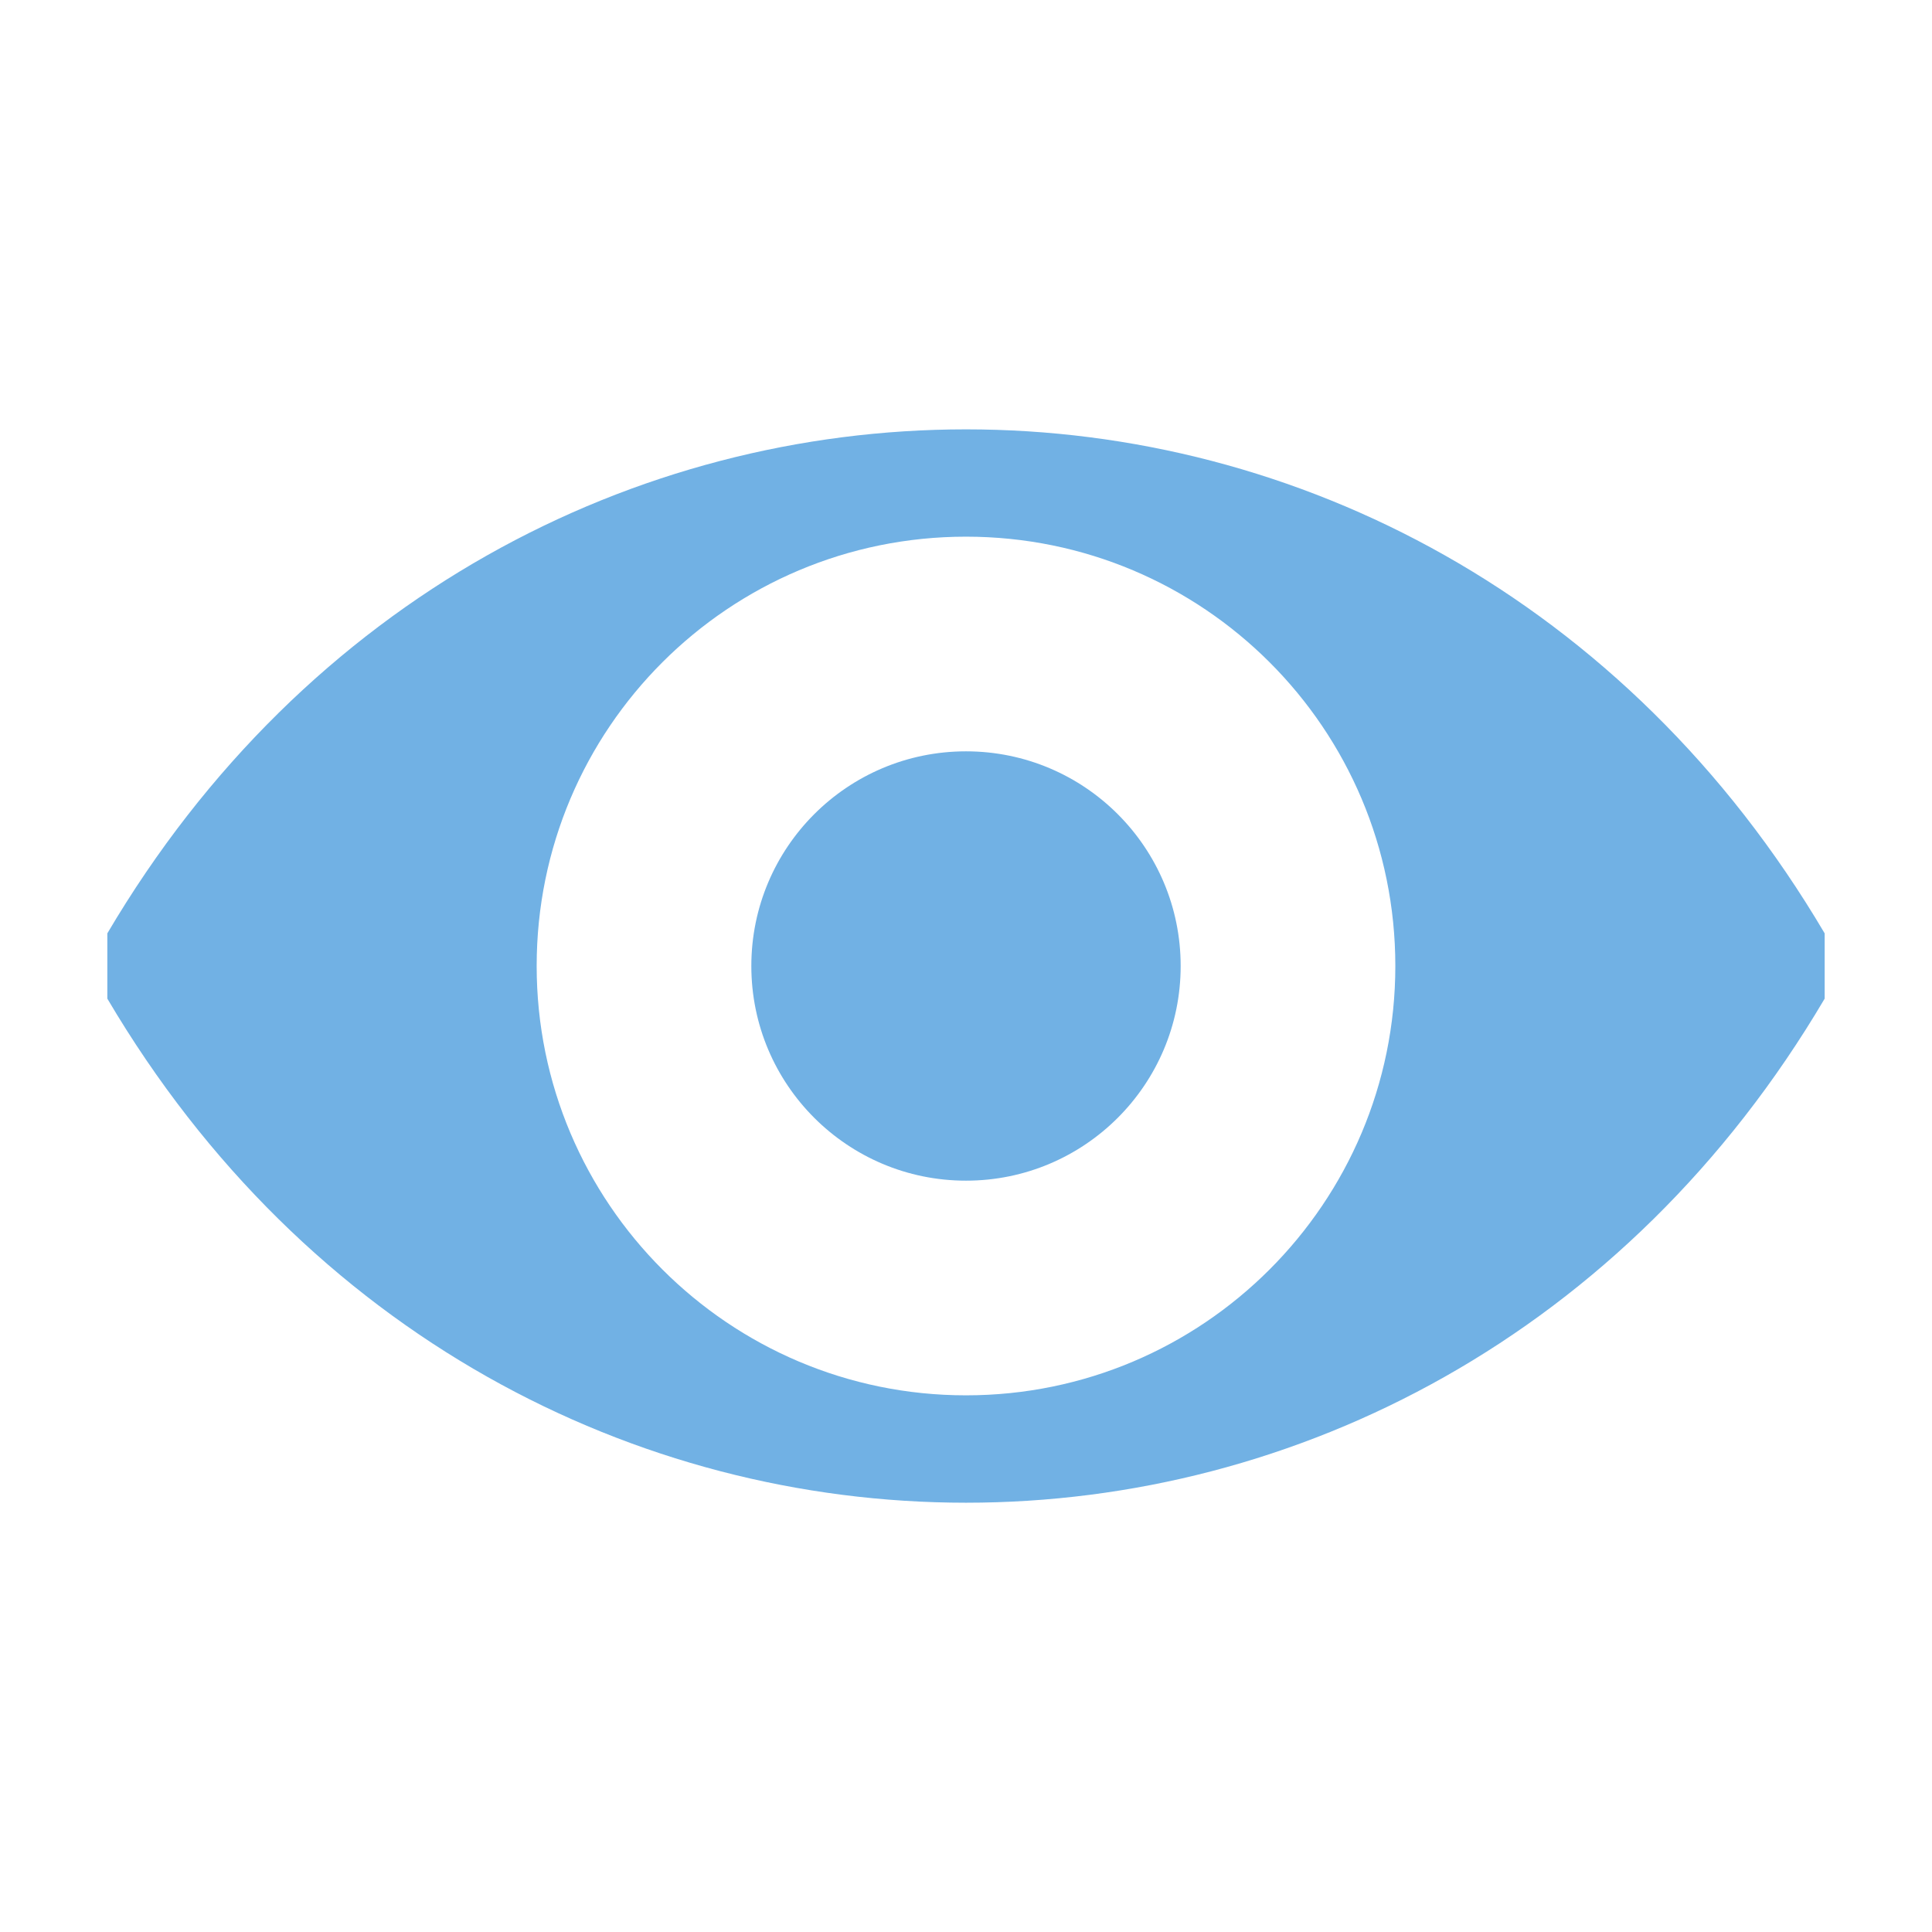 <?xml version="1.0" encoding="utf-8"?>
<!-- Generator: Adobe Illustrator 18.1.0, SVG Export Plug-In . SVG Version: 6.00 Build 0)  -->
<svg version="1.1" id="Layer_5" xmlns="http://www.w3.org/2000/svg" xmlns:xlink="http://www.w3.org/1999/xlink" x="0px" y="0px"
	 width="18px" height="18px" viewBox="0 0 18 18" enable-background="new 0 0 18 18" xml:space="preserve">
<circle fill="#71B1E4" cx="9" cy="9" r="2"/>
<path fill="#71B1E4" d="M1,8.696V9v0.304c3.692,6.262,12.308,6.262,16,0V9V8.696
	C13.308,2.435,4.692,2.435,1,8.696z M9,13c-2.208,0-4-1.792-4-4c0-2.214,1.792-4,4-4
	c2.208,0,4,1.786,4,4C13,11.208,11.208,13,9,13z"/>
</svg>
